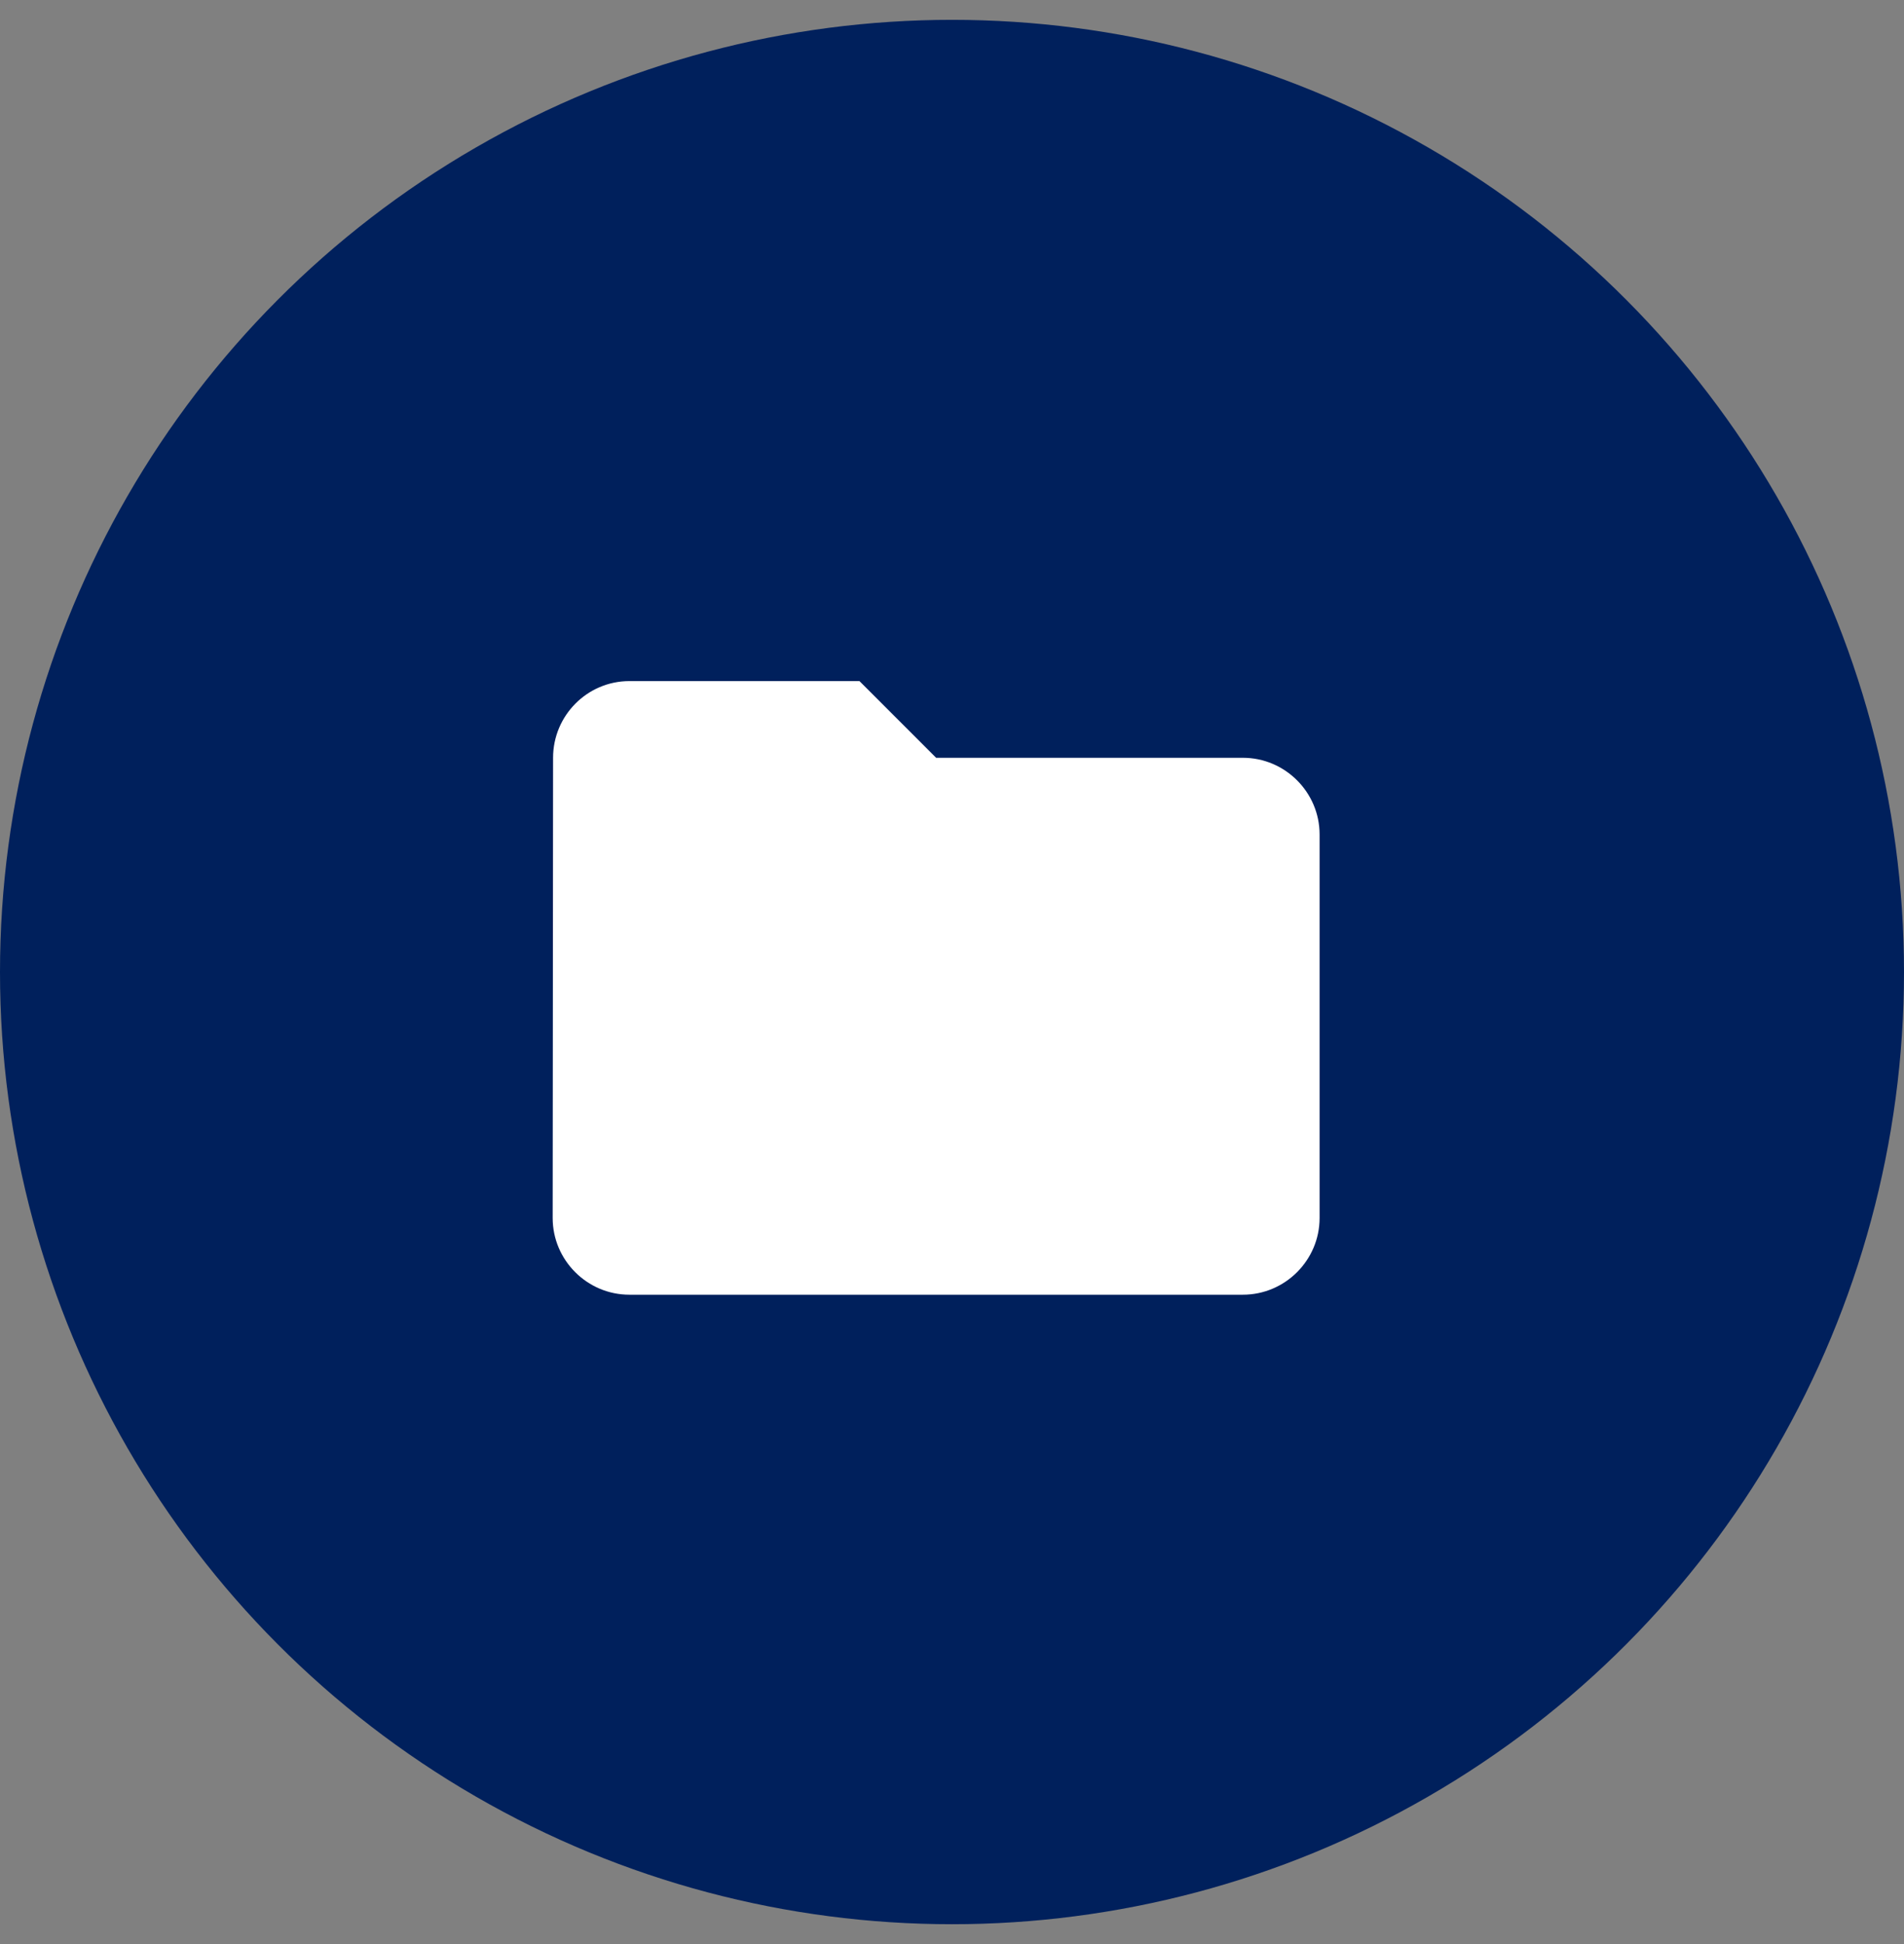 <svg width="48" height="49" viewBox="0 0 48 49" fill="none" xmlns="http://www.w3.org/2000/svg">
<rect x="0" y="0" width="48" height="49" fill="#808080" stroke="none"/>
<circle cx="24" cy="24.5" r="24" fill="#00205C"/>
<path d="M21.667 17.167H15.867C14.803 17.167 13.943 18.037 13.943 19.1L13.933 30.7C13.933 31.763 14.803 32.633 15.867 32.633H31.333C32.397 32.633 33.267 31.763 33.267 30.7V21.033C33.267 19.97 32.397 19.1 31.333 19.1H23.6L21.667 17.167Z" fill="white"/>
</svg>
